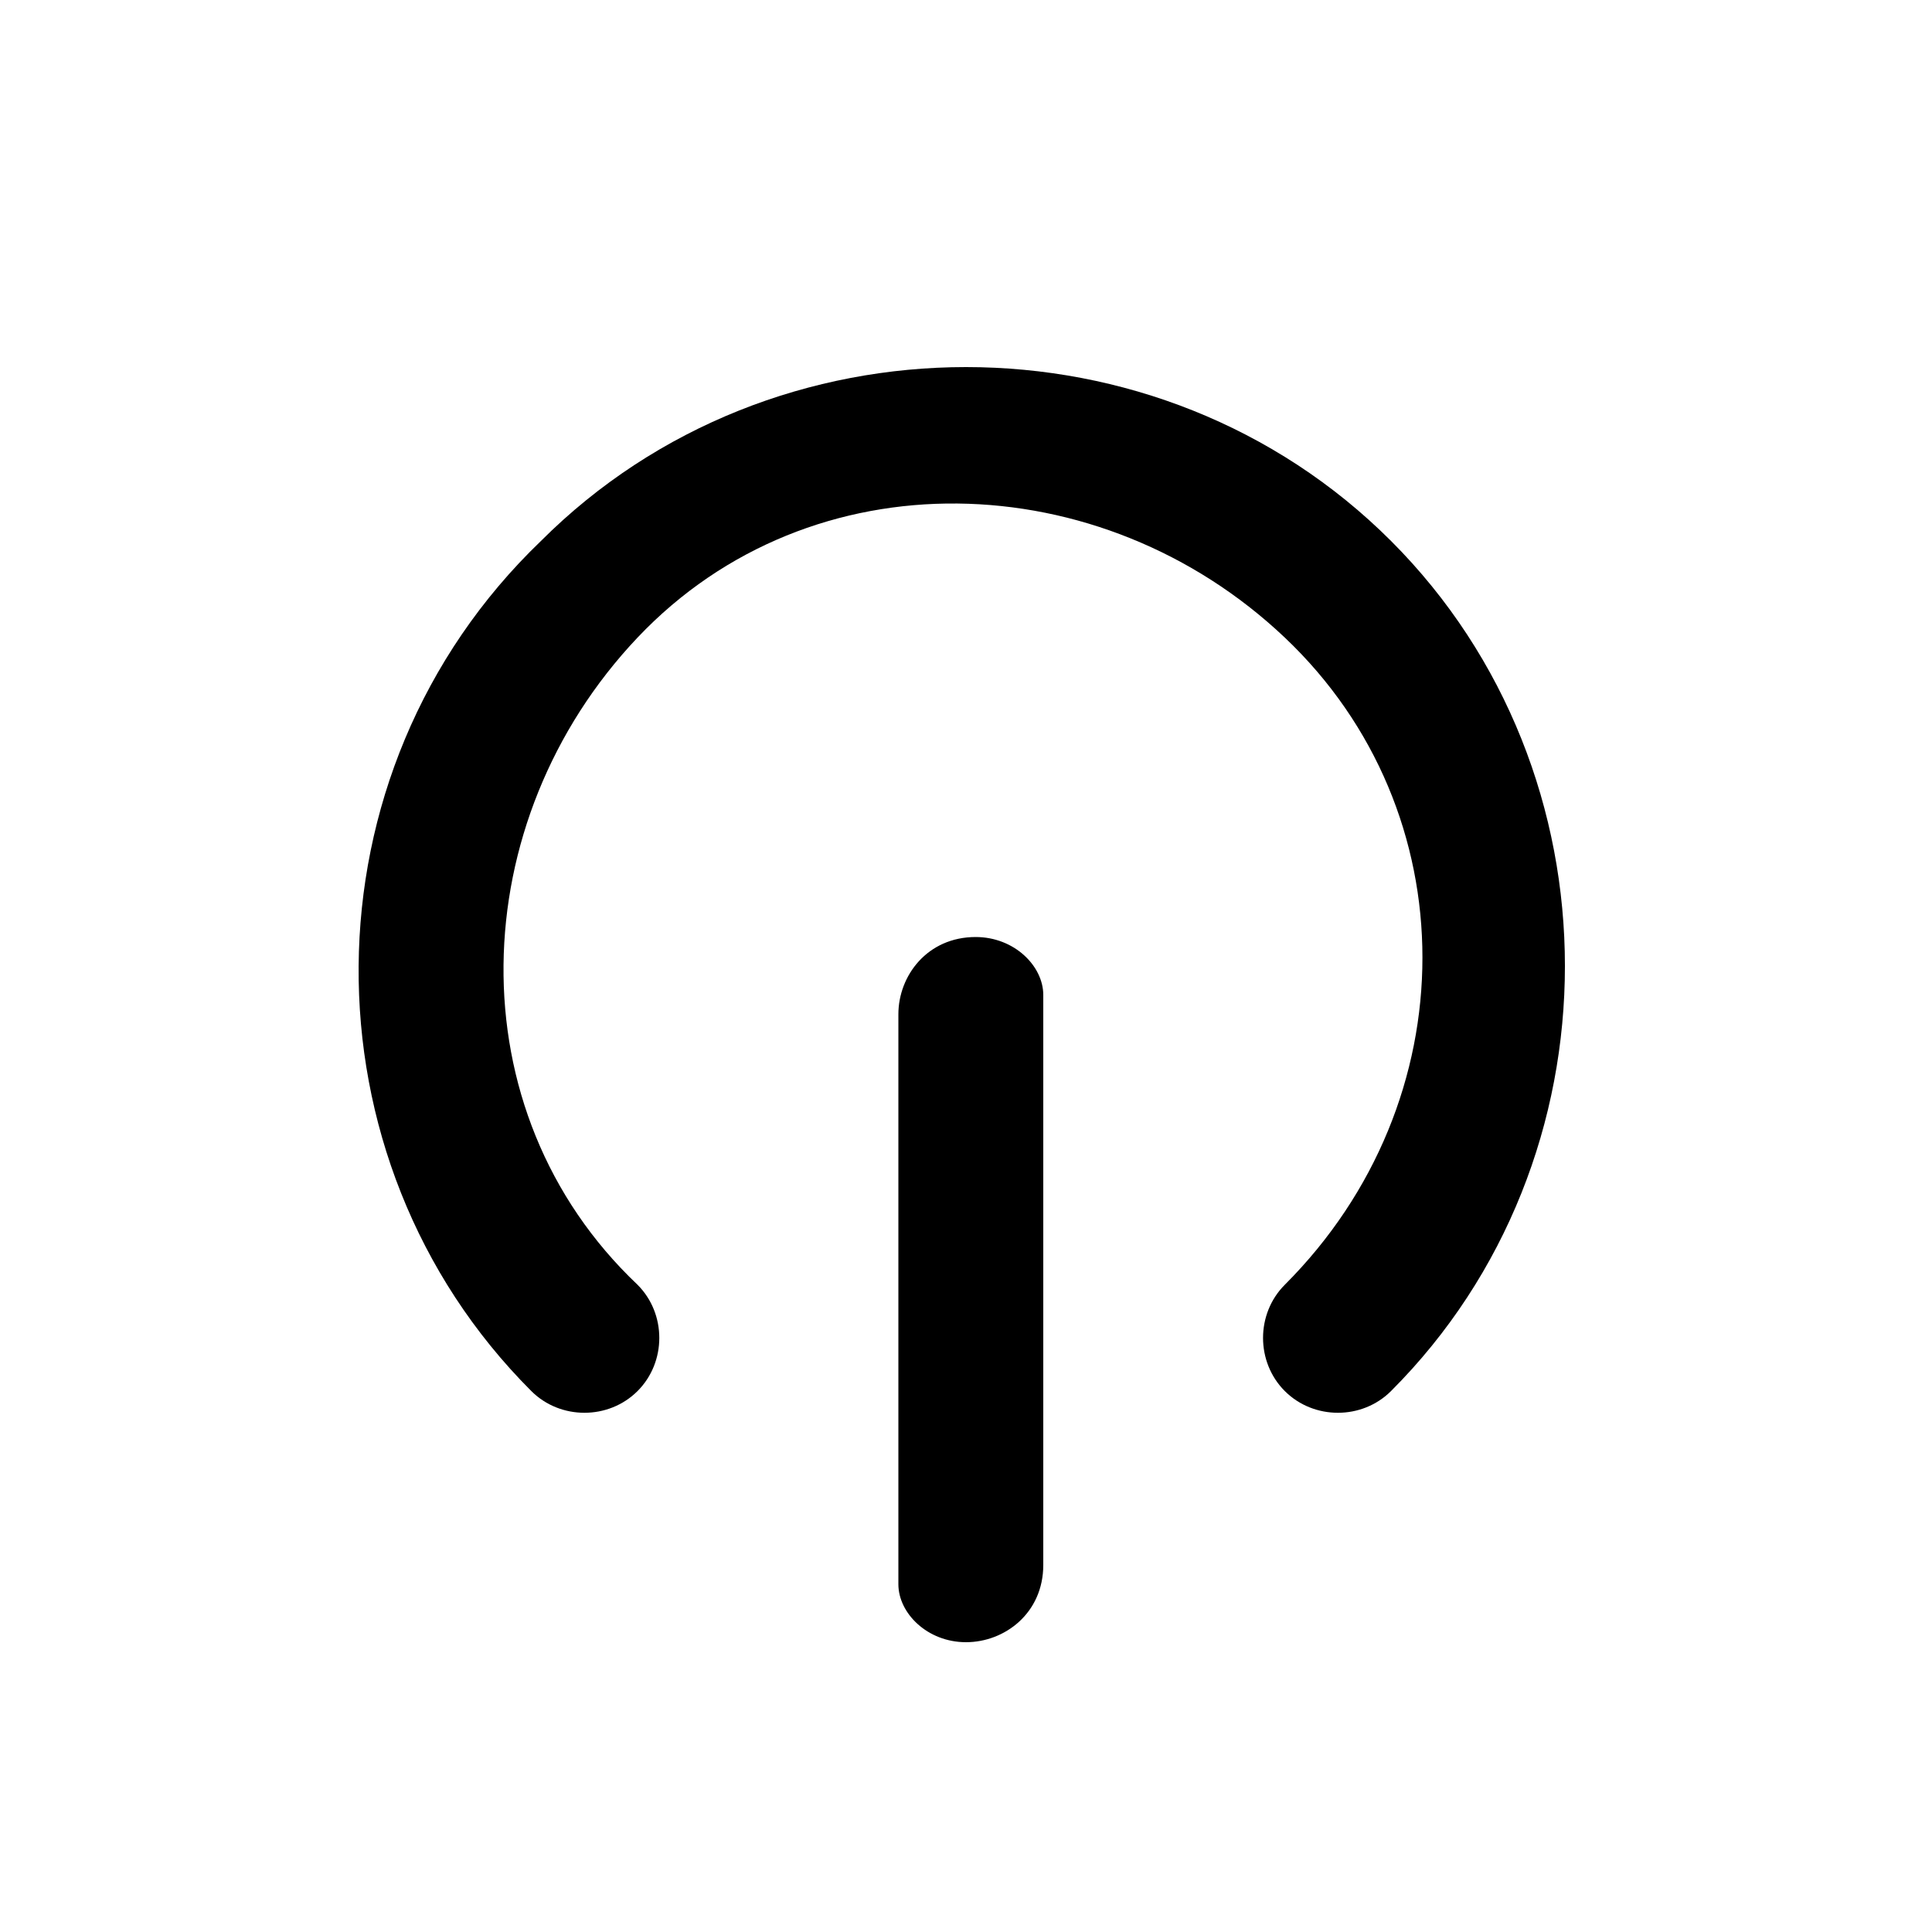 <?xml version="1.0" encoding="utf-8"?>
<!-- Generator: Adobe Illustrator 26.3.1, SVG Export Plug-In . SVG Version: 6.00 Build 0)  -->
<svg version="1.1" id="gate" xmlns="http://www.w3.org/2000/svg" xmlns:xlink="http://www.w3.org/1999/xlink" x="0px" y="0px"
	 viewBox="0 0 20 20" style="enable-background:new 0 0 20 20;" xml:space="preserve">
<style type="text/css">
	.st0{fill:none;}
</style>
<rect id="Rectangle" class="st0" width="20" height="20"/>
<path id="Path" d="M5.6,5.6c2.4-2.4,6.4-2.4,8.8,0s2.4,6.4,0,8.8c-0.3,0.3-0.8,0.3-1.1,0c-0.3-0.3-0.3-0.8,0-1.1
	c1.9-1.9,1.9-4.9,0-6.7s-4.9-1.9-6.7,0s-1.9,4.9,0,6.7c0.3,0.3,0.3,0.8,0,1.1s-0.8,0.3-1.1,0C3.1,12,3.1,8,5.6,5.6z"/>
<path id="Path_00000178190966062961015330000003665480419301317808_" d="M10,17c-0.4,0-0.7-0.3-0.7-0.6l0-0.1v-5.8
	c0-0.4,0.3-0.8,0.8-0.8c0.4,0,0.7,0.3,0.7,0.6l0,0.1v5.8C10.8,16.7,10.4,17,10,17z"/>
</svg>
